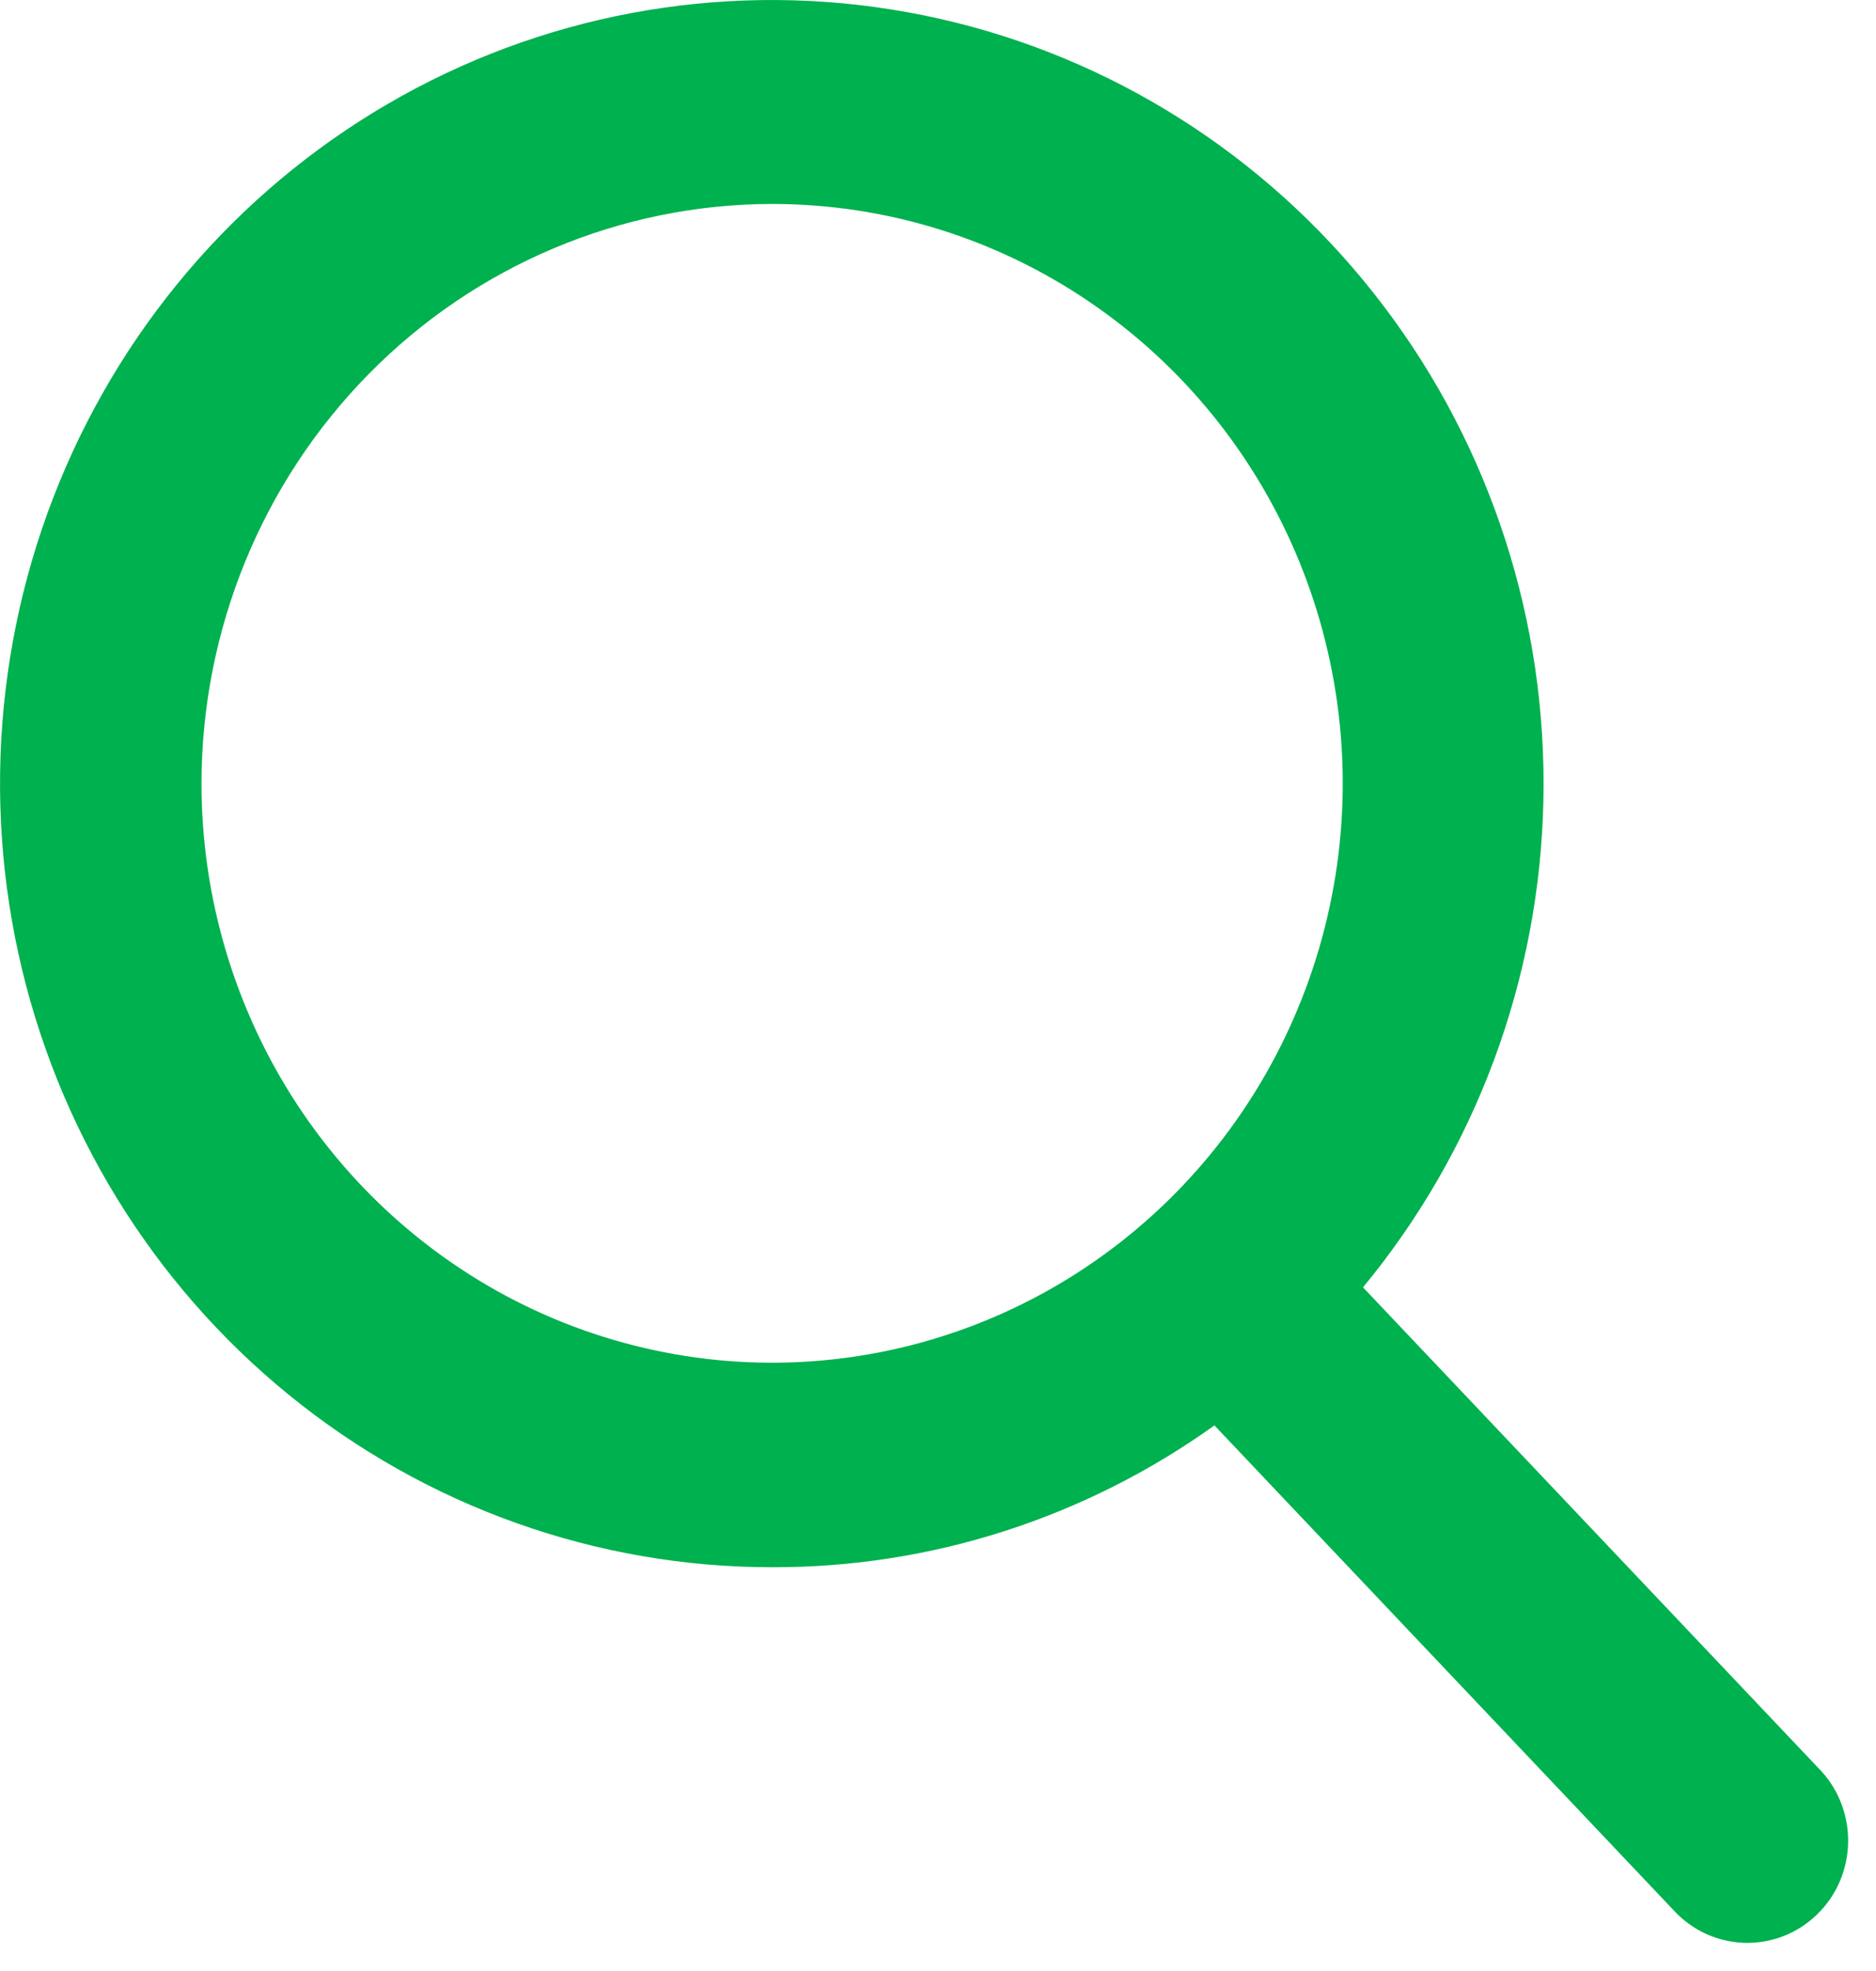 <svg width="20" height="21" viewBox="0 0 20 21" fill="none" xmlns="http://www.w3.org/2000/svg">
<path d="M19.384 18.836L14.531 13.716C15.735 12.26 16.414 10.431 16.454 8.531C16.495 6.631 15.896 4.773 14.755 3.266C13.615 1.758 12.002 0.69 10.183 0.239C8.363 -0.212 6.447 -0.021 4.749 0.783C3.052 1.587 1.676 2.954 0.848 4.658C0.02 6.363 -0.21 8.303 0.196 10.159C0.602 12.014 1.619 13.673 3.08 14.862C4.541 16.051 6.359 16.699 8.231 16.698C9.92 16.703 11.567 16.174 12.947 15.187L17.836 20.346C17.933 20.453 18.05 20.54 18.18 20.601C18.31 20.661 18.451 20.695 18.594 20.7C18.738 20.704 18.88 20.68 19.014 20.628C19.148 20.576 19.27 20.497 19.373 20.396C19.477 20.296 19.559 20.175 19.616 20.041C19.672 19.908 19.702 19.764 19.703 19.619C19.704 19.473 19.676 19.329 19.622 19.195C19.567 19.06 19.486 18.938 19.384 18.836ZM8.231 2.173C9.435 2.173 10.611 2.535 11.611 3.214C12.612 3.892 13.391 4.856 13.852 5.984C14.312 7.112 14.433 8.353 14.198 9.55C13.963 10.748 13.384 11.848 12.533 12.711C11.682 13.574 10.598 14.162 9.418 14.4C8.238 14.639 7.015 14.516 5.903 14.049C4.792 13.582 3.842 12.791 3.173 11.776C2.505 10.761 2.148 9.567 2.148 8.346C2.15 6.71 2.792 5.141 3.932 3.984C5.072 2.826 6.619 2.175 8.231 2.173Z" fill="#00B14F"/>
</svg>
